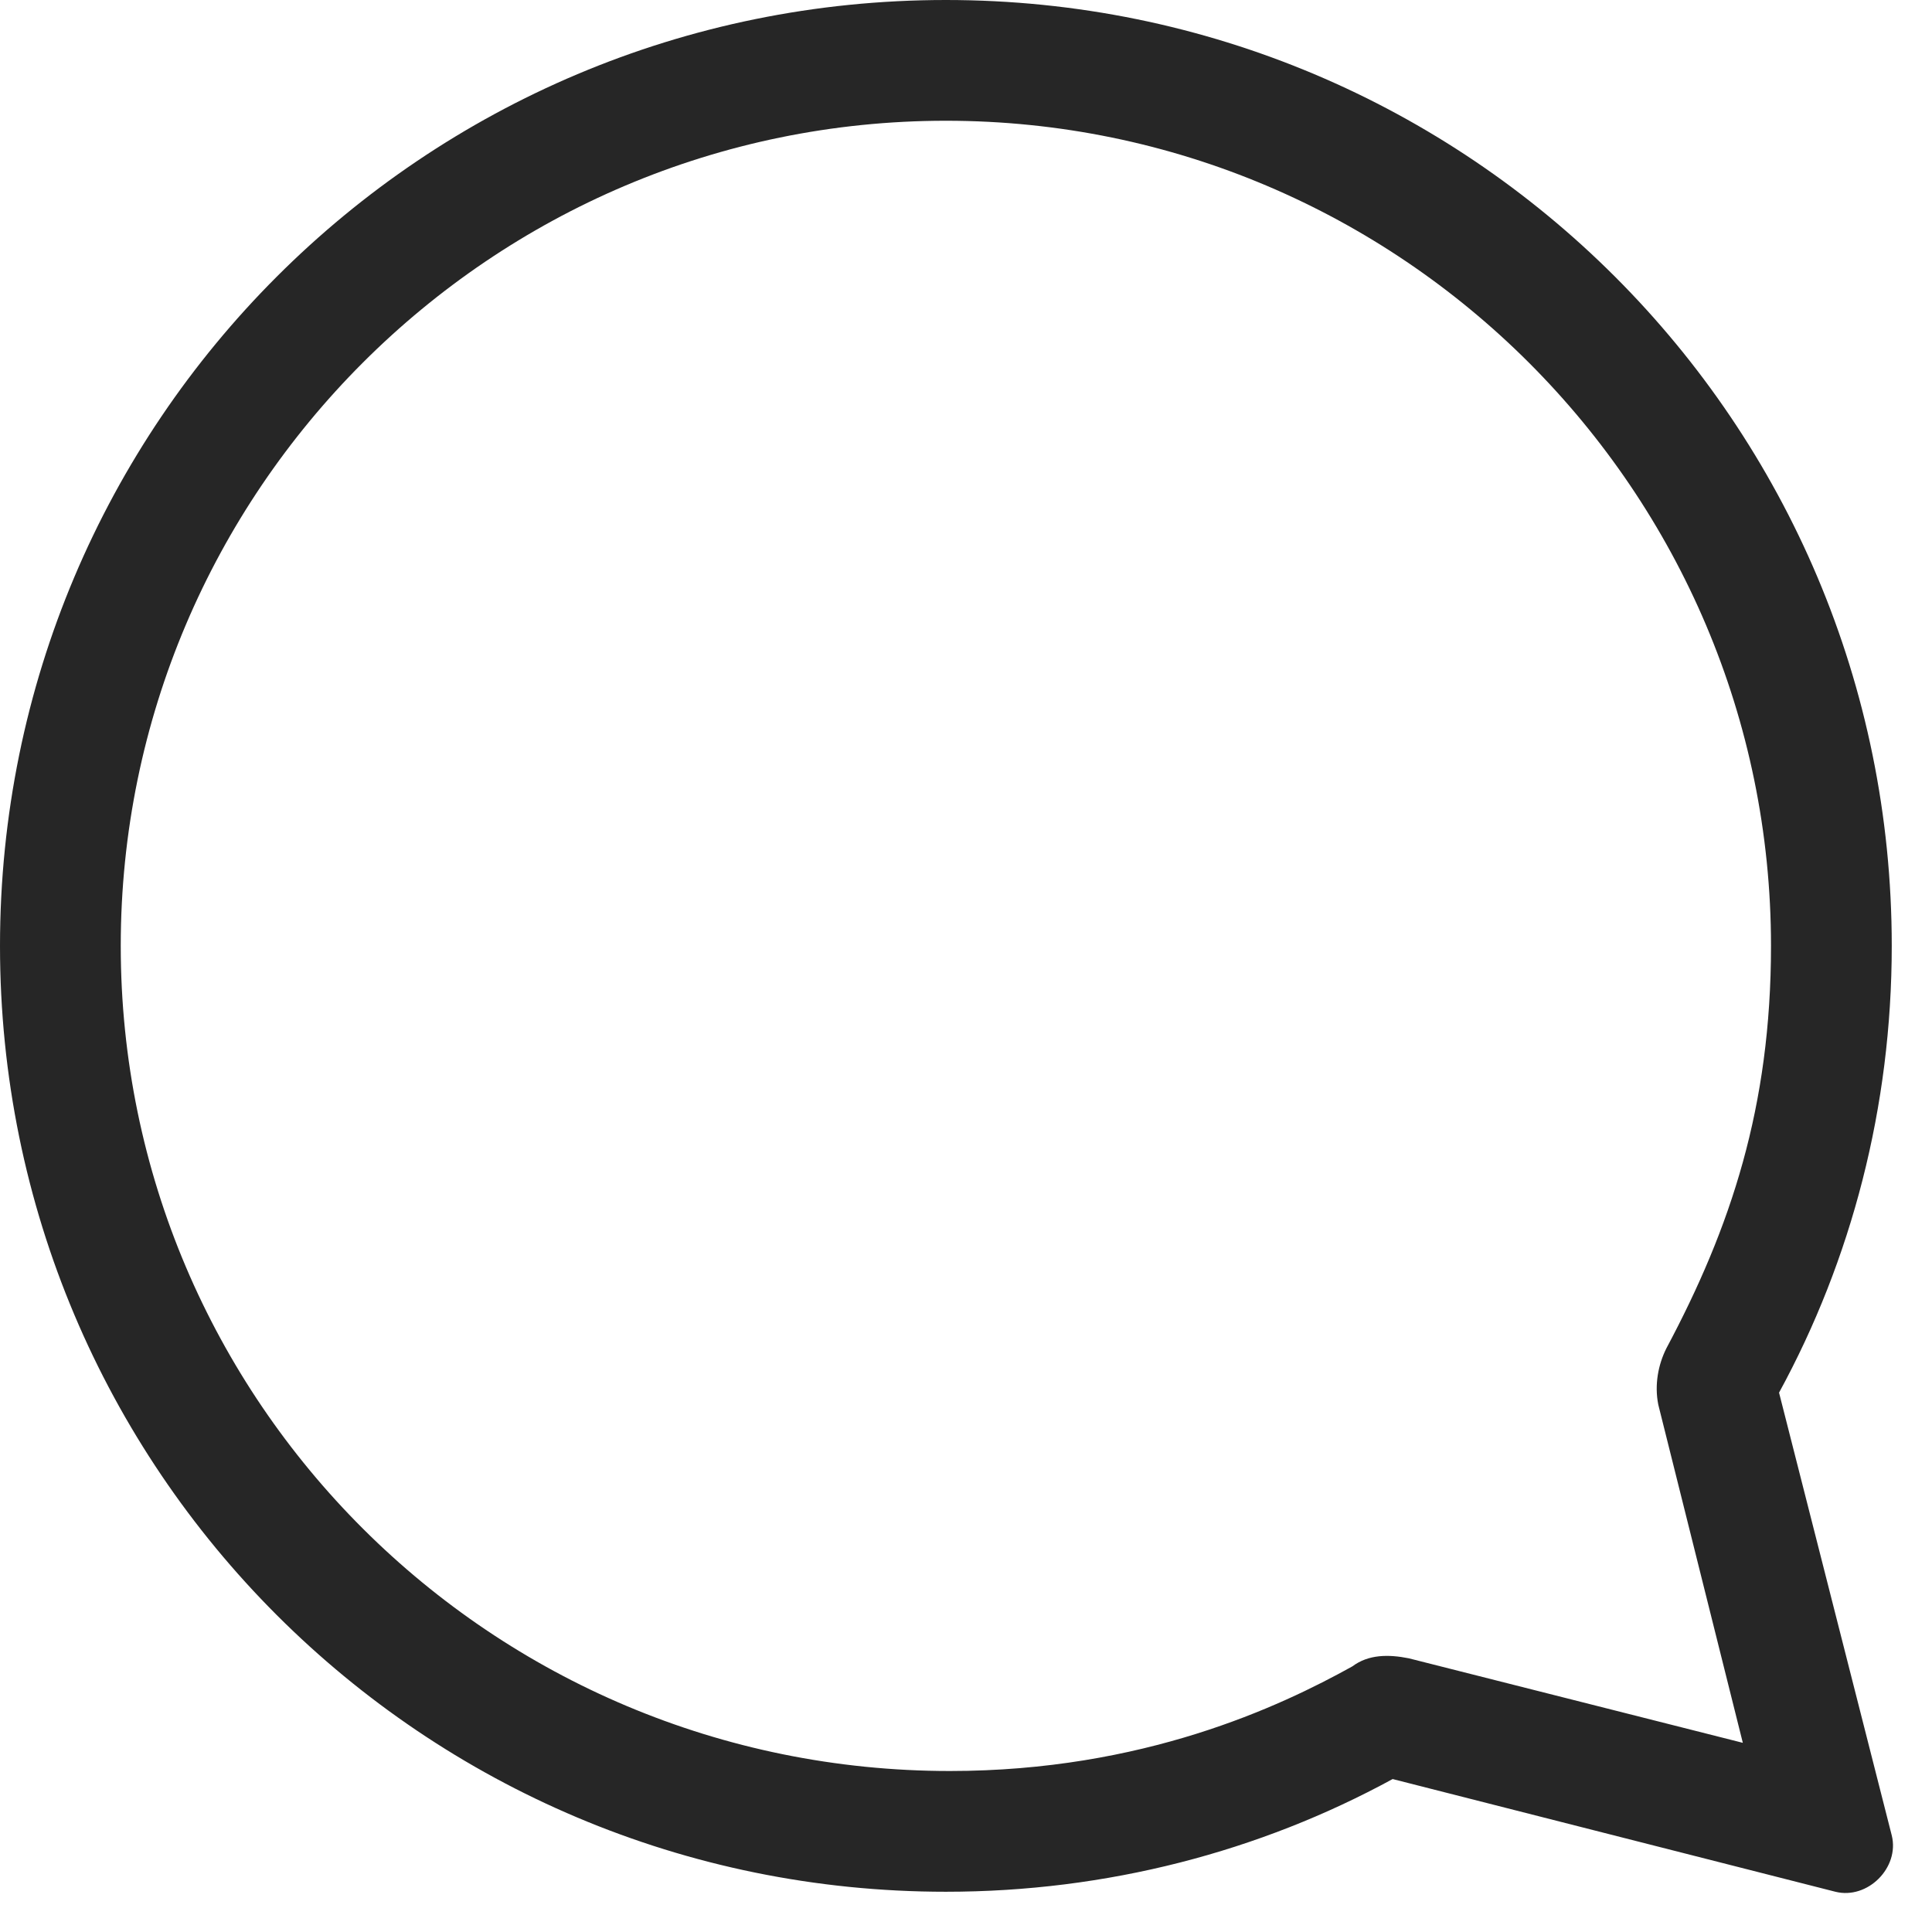 <svg width="24" height="24" viewBox="0 0 24 24" fill="none" xmlns="http://www.w3.org/2000/svg">
<path fill-rule="evenodd" clip-rule="evenodd" d="M23.5 22.8L22.1 17.3C23 15.65 23.5 13.75 23.5 11.75C23.5 5.25 18.25 0 11.75 0C5.25 0 0 5.25 0 11.75C0 18.25 5.25 23.5 11.75 23.5C13.75 23.5 15.65 23 17.3 22.1L22.8 23.5C23.2 23.6 23.6 23.2 23.5 22.8ZM22 11.75C22 13.75 21.5 15.25 20.7 16.75C20.6 16.95 20.55 17.2 20.6 17.45L21.65 21.65L17.5 20.6C17.25 20.55 17 20.55 16.8 20.7C15.9 21.2 14.2 22 11.8 22C6.1 22 1.5 17.4 1.5 11.75C1.5 6.1 6.1 1.5 11.75 1.5C17.4 1.5 22 6.1 22 11.75Z" fill="#262626"/>
</svg>
